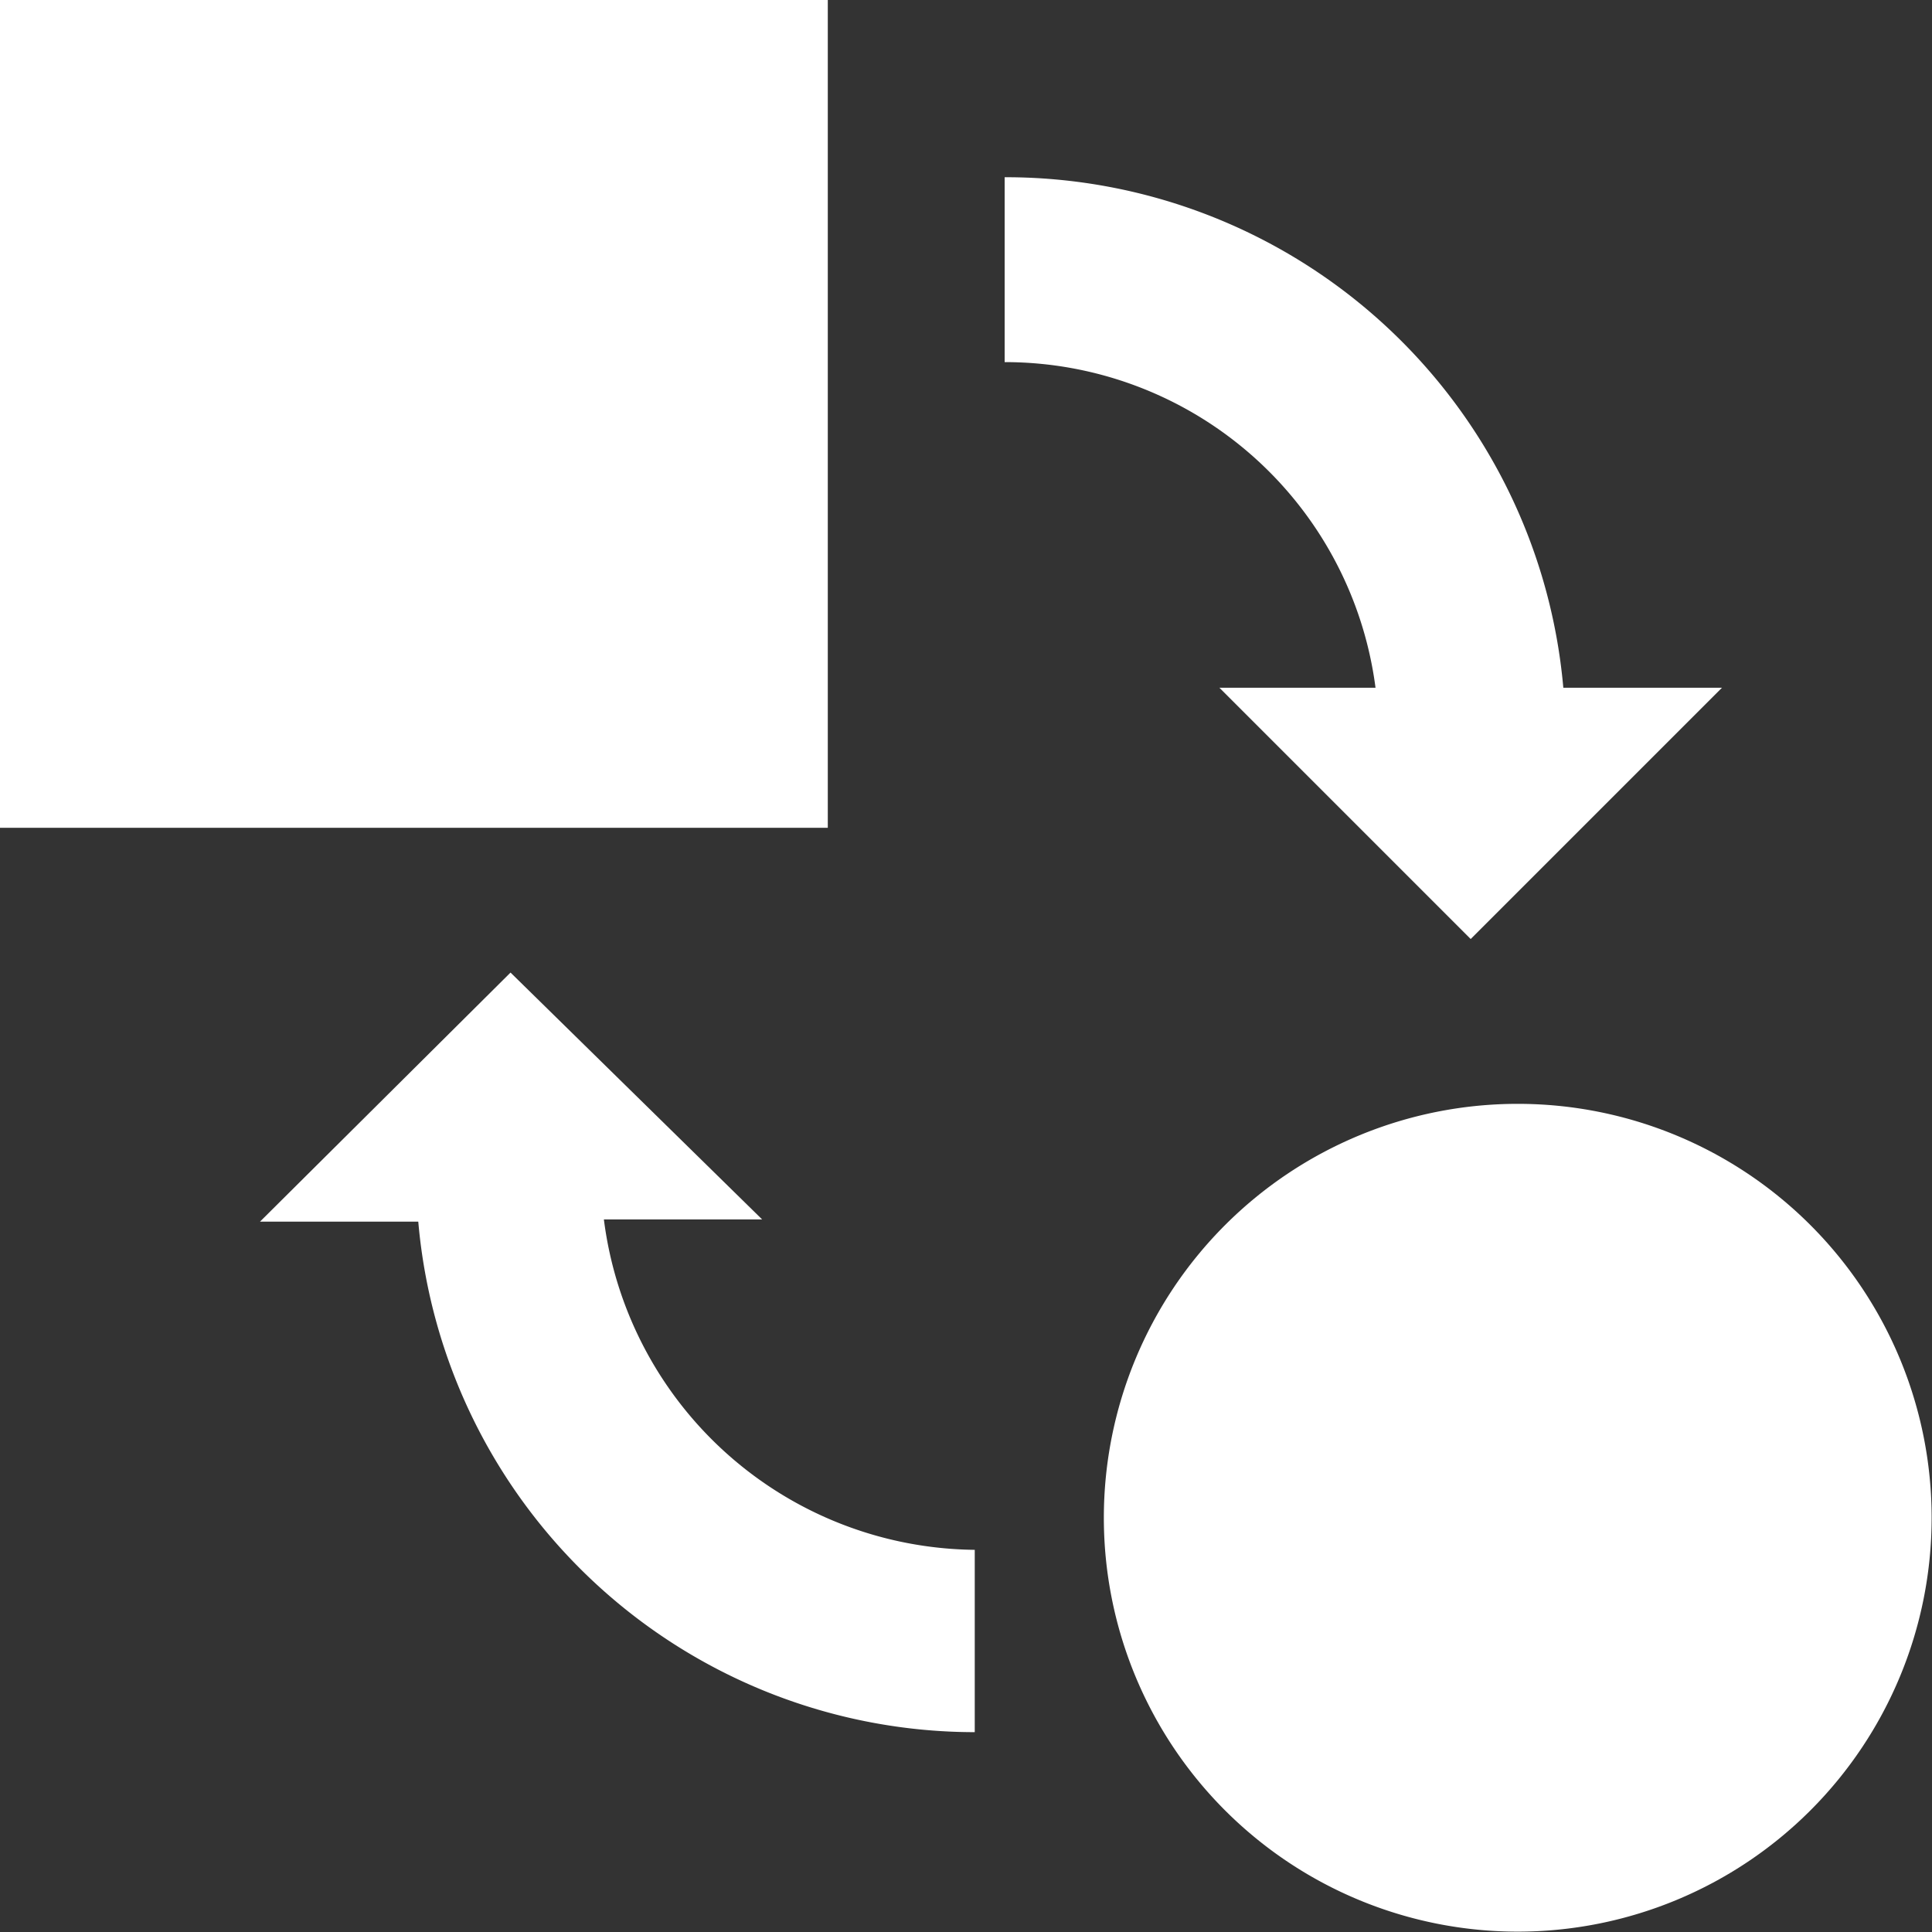 <svg id="Layer_1" data-name="Layer 1" xmlns="http://www.w3.org/2000/svg" viewBox="0 0 52.98 52.98"><rect x="0" y="0" width="52.98" height="52.98" fill="#333333" stroke="none"/><defs><style>.cls-1{fill:#fff;}.cls-2{fill:none;}</style></defs><title>change</title><rect class="cls-1" width="22.7" height="22.7"/><path class="cls-1" d="M16.56,33.44H20.9L14,26.67,7.13,33.5h4.34a15.33,15.33,0,0,0,15.26,14v-5a10.36,10.36,0,0,1-10.17-9.06" transform="translate(0 0)"/><path class="cls-1" d="M37.72,18.86H33.44l6.89,6.89,6.89-6.89H42.87a15.35,15.35,0,0,0-15.32-14V9.93a10.25,10.25,0,0,1,10.17,8.93" transform="translate(0 0)"/><path class="cls-1" d="M41.62,30.27A11.35,11.35,0,1,1,30.27,41.62,11.35,11.35,0,0,1,41.62,30.27" transform="translate(0 0)"/><rect class="cls-2" width="52.98" height="52.98"/></svg>
